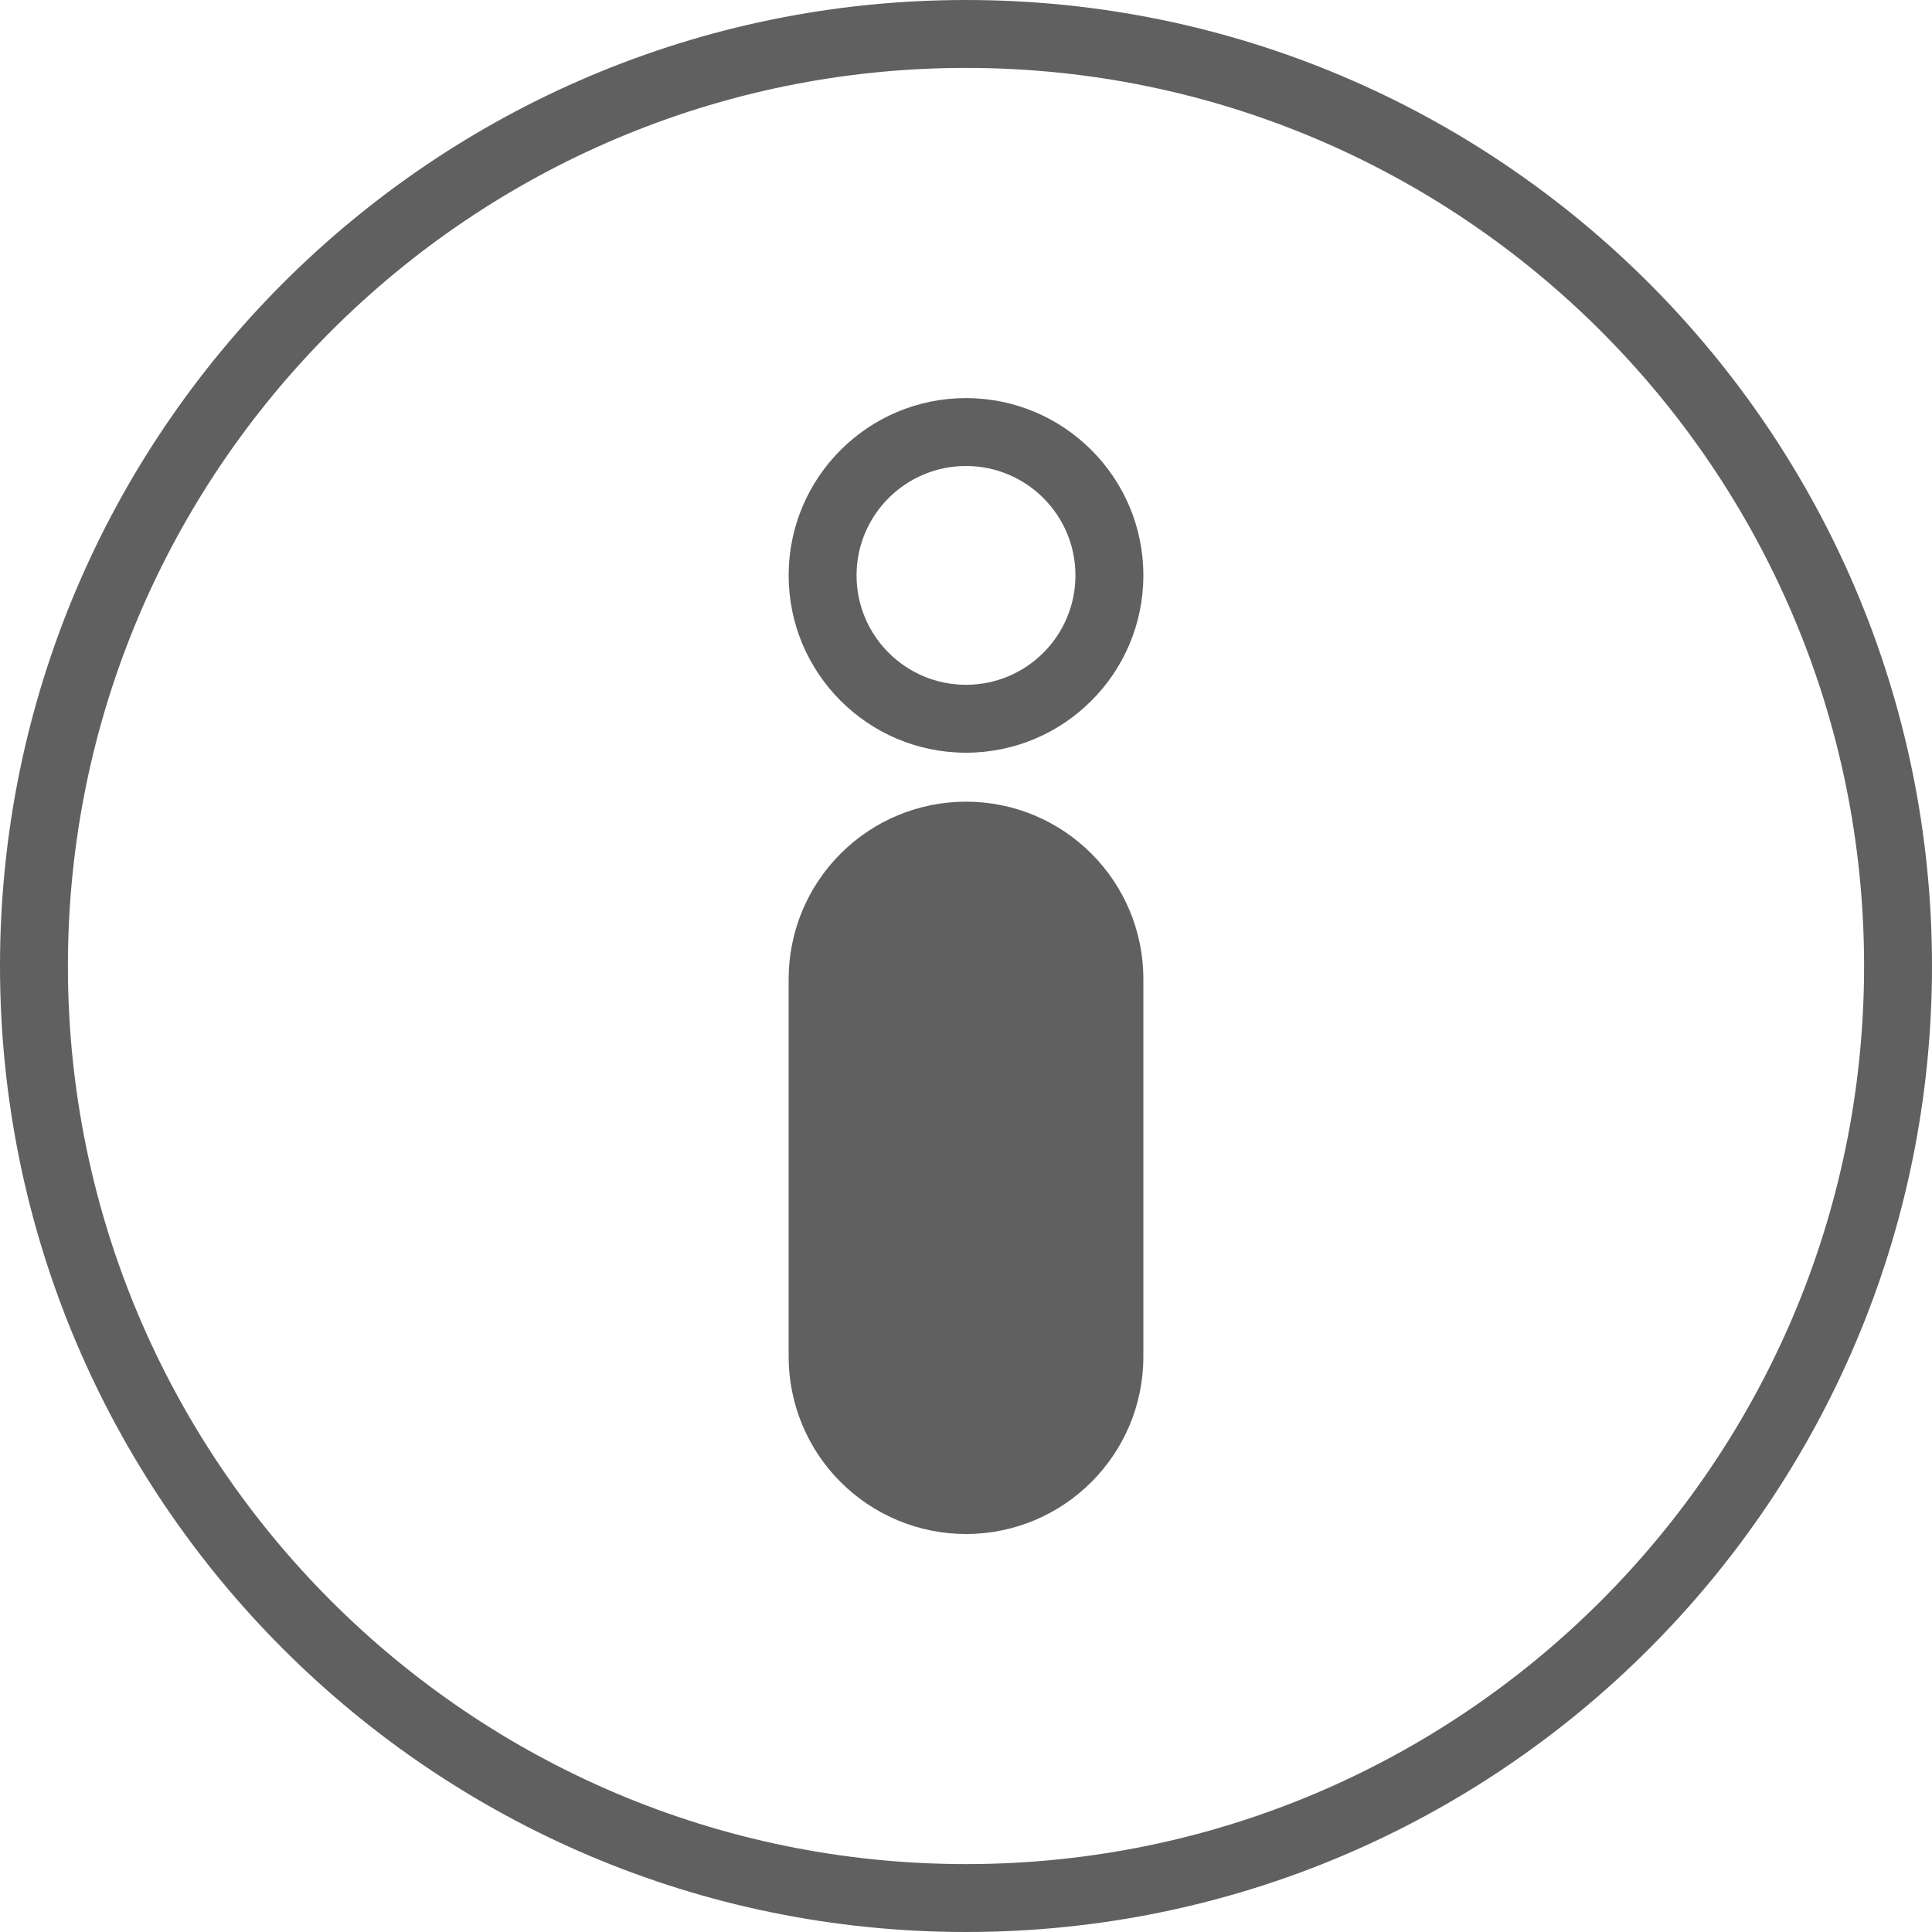 <svg width="20" height="20" viewBox="0 0 20 20" fill="none" xmlns="http://www.w3.org/2000/svg">
<path d="M10 0C4.481 0 0 4.481 0 10C0 15.519 4.481 20 10 20C15.519 20 20 15.519 20 10C20 4.481 15.519 0 10 0ZM10 0.703C15.131 0.703 19.297 4.869 19.297 10C19.297 15.131 15.131 19.297 10 19.297C4.869 19.297 0.703 15.131 0.703 10C0.703 4.869 4.869 0.703 10 0.703ZM11.836 10.135C11.836 9.121 11.014 8.299 10 8.299H10C9.513 8.299 9.046 8.492 8.702 8.837C8.357 9.181 8.164 9.648 8.164 10.135V14.044C8.164 14.53 8.357 14.998 8.702 15.342C9.046 15.686 9.513 15.88 10 15.88H10C11.014 15.88 11.836 15.057 11.836 14.044V10.135ZM11.133 10.135C11.133 9.509 10.626 9.002 10 9.002H10C9.7 9.002 9.411 9.122 9.199 9.334C8.987 9.546 8.867 9.835 8.867 10.135V14.044C8.867 14.344 8.987 14.632 9.199 14.845C9.411 15.057 9.7 15.176 10 15.176H10C10.626 15.176 11.133 14.669 11.133 14.044V10.135ZM10 4.121C8.987 4.121 8.164 4.943 8.164 5.956C8.164 6.97 8.987 7.792 10 7.792C11.013 7.792 11.836 6.97 11.836 5.956C11.836 4.943 11.013 4.121 10 4.121ZM10 4.824C10.625 4.824 11.133 5.331 11.133 5.956C11.133 6.582 10.625 7.089 10 7.089C9.375 7.089 8.867 6.582 8.867 5.956C8.867 5.331 9.375 4.824 10 4.824Z" fill="#606060"/>
</svg>

